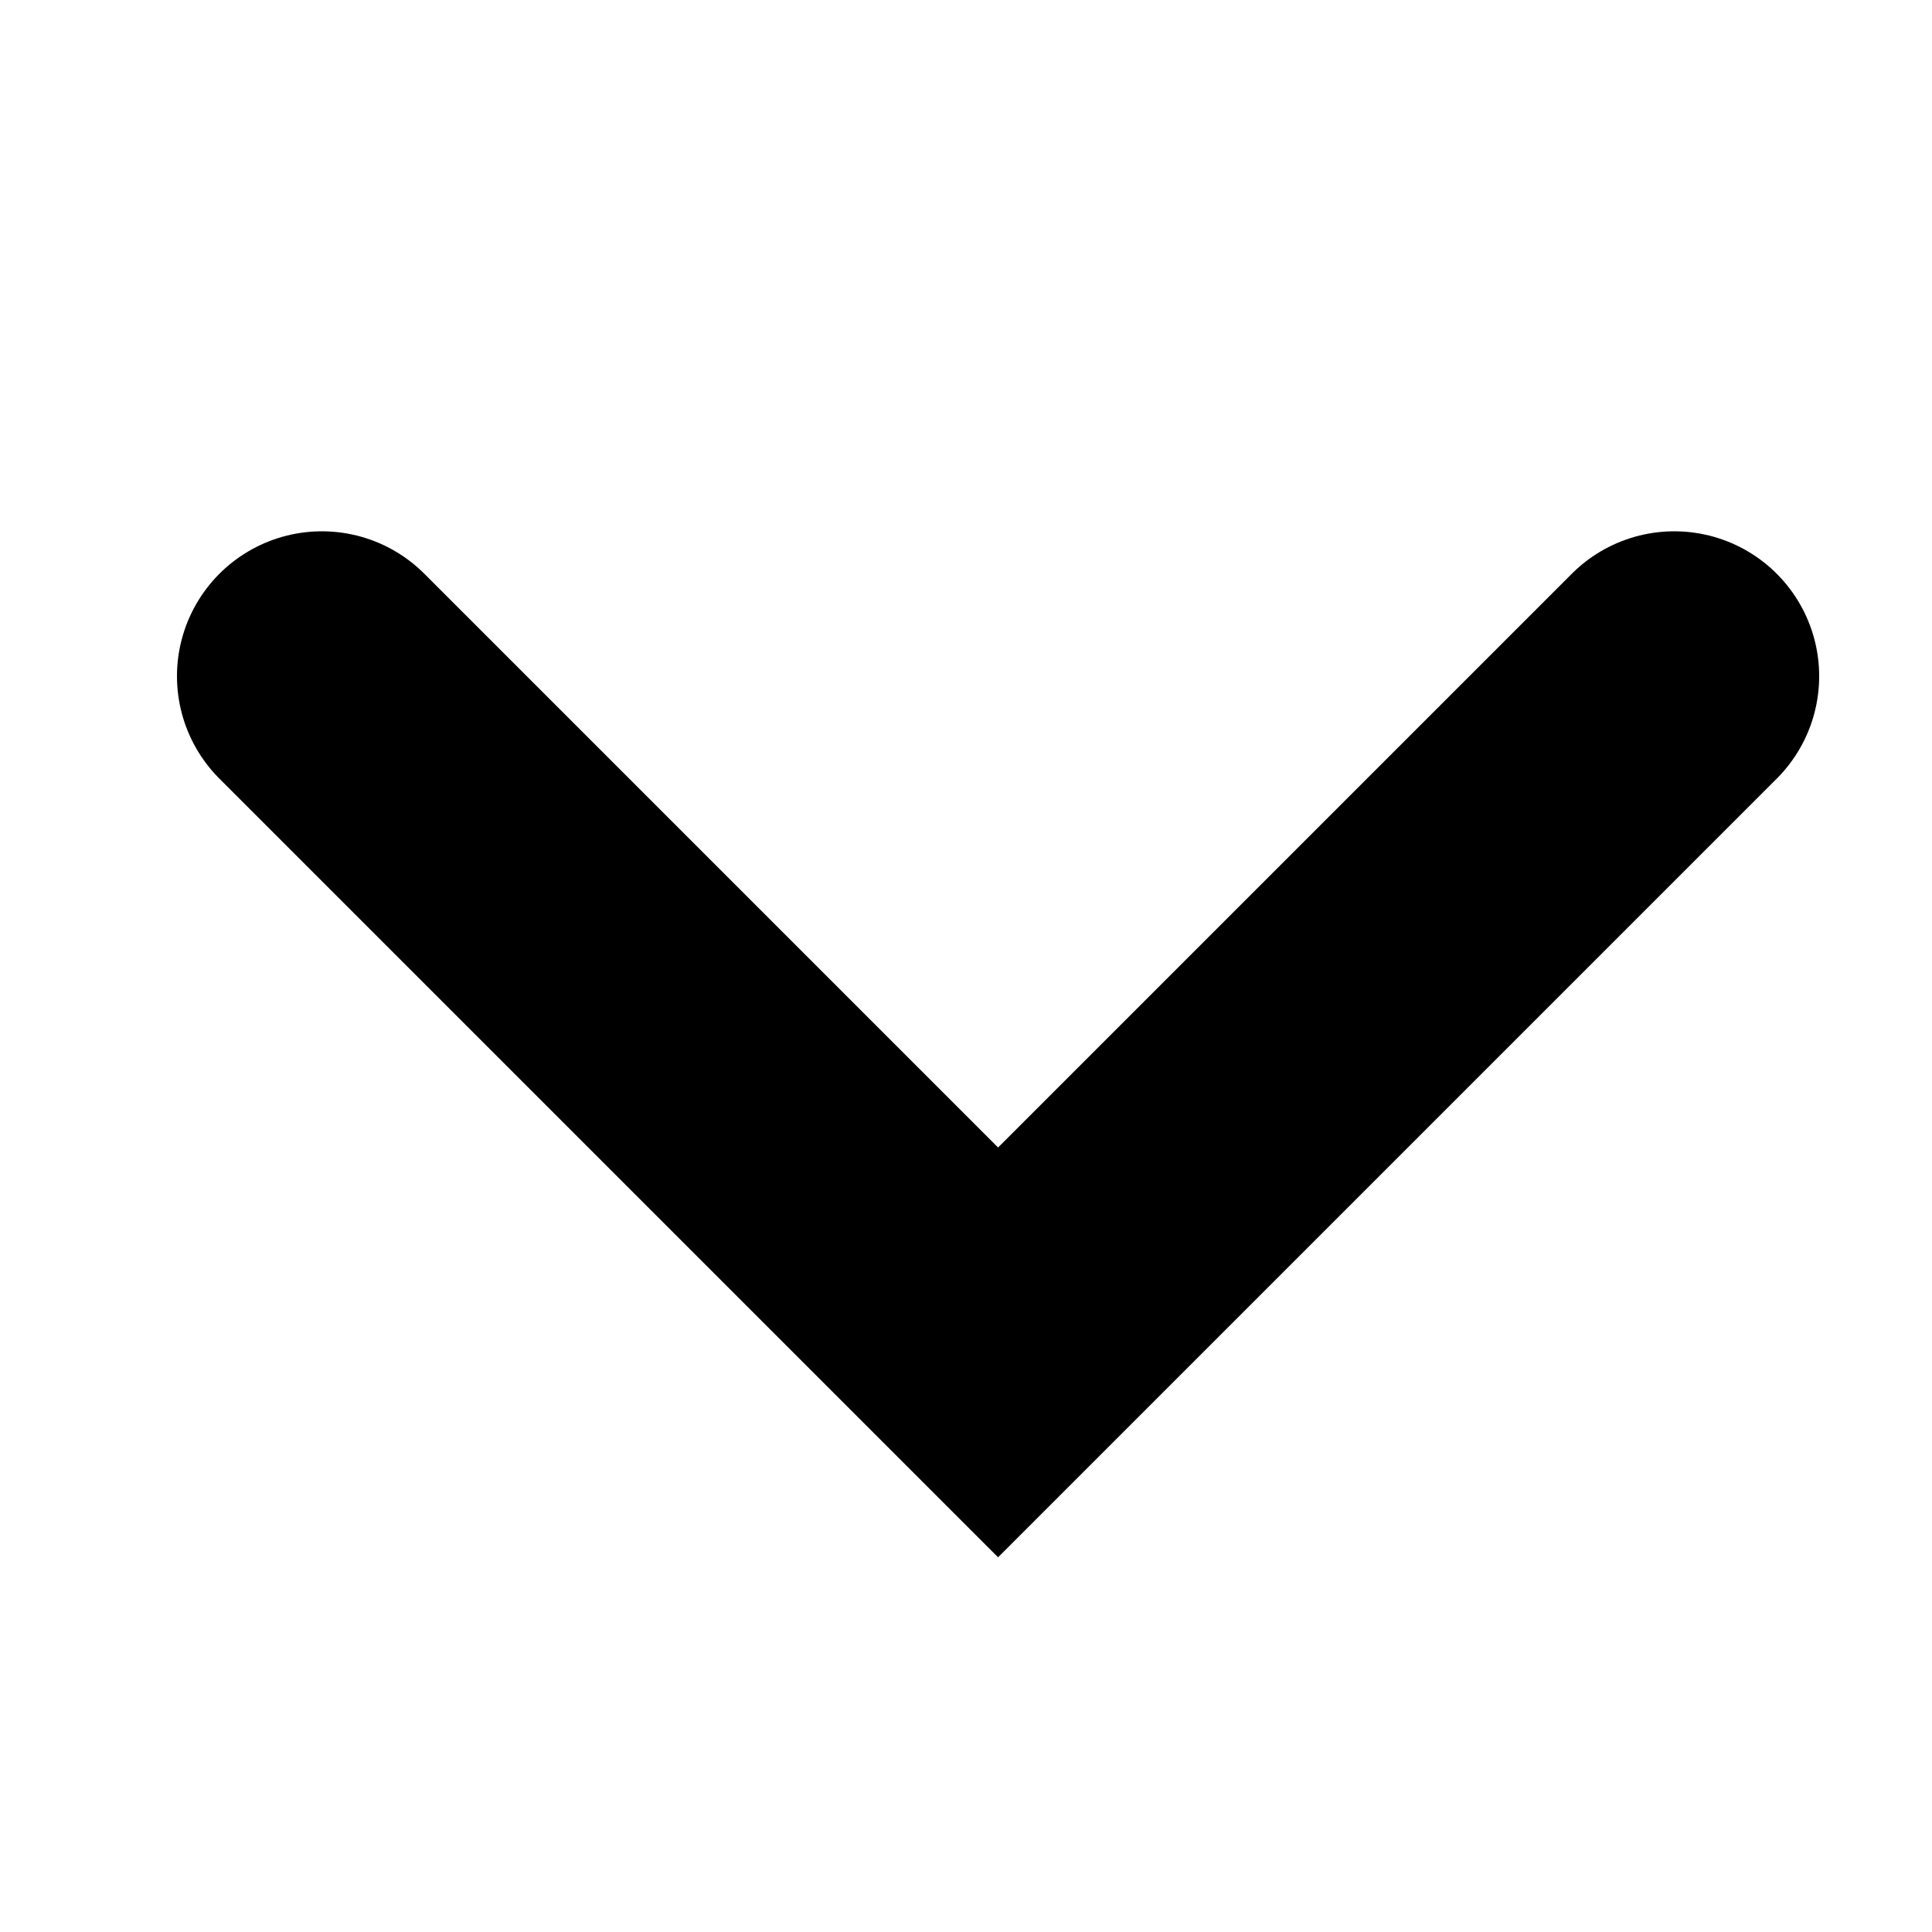 <svg width="10" height="10" viewBox="0 0 10 10" xmlns="http://www.w3.org/2000/svg">
<path d="M8.666 3.5L5.166 7L1.666 3.5" stroke="currentColor" stroke-width="1.5" stroke-linecap="round" fill="none" />
</svg>
